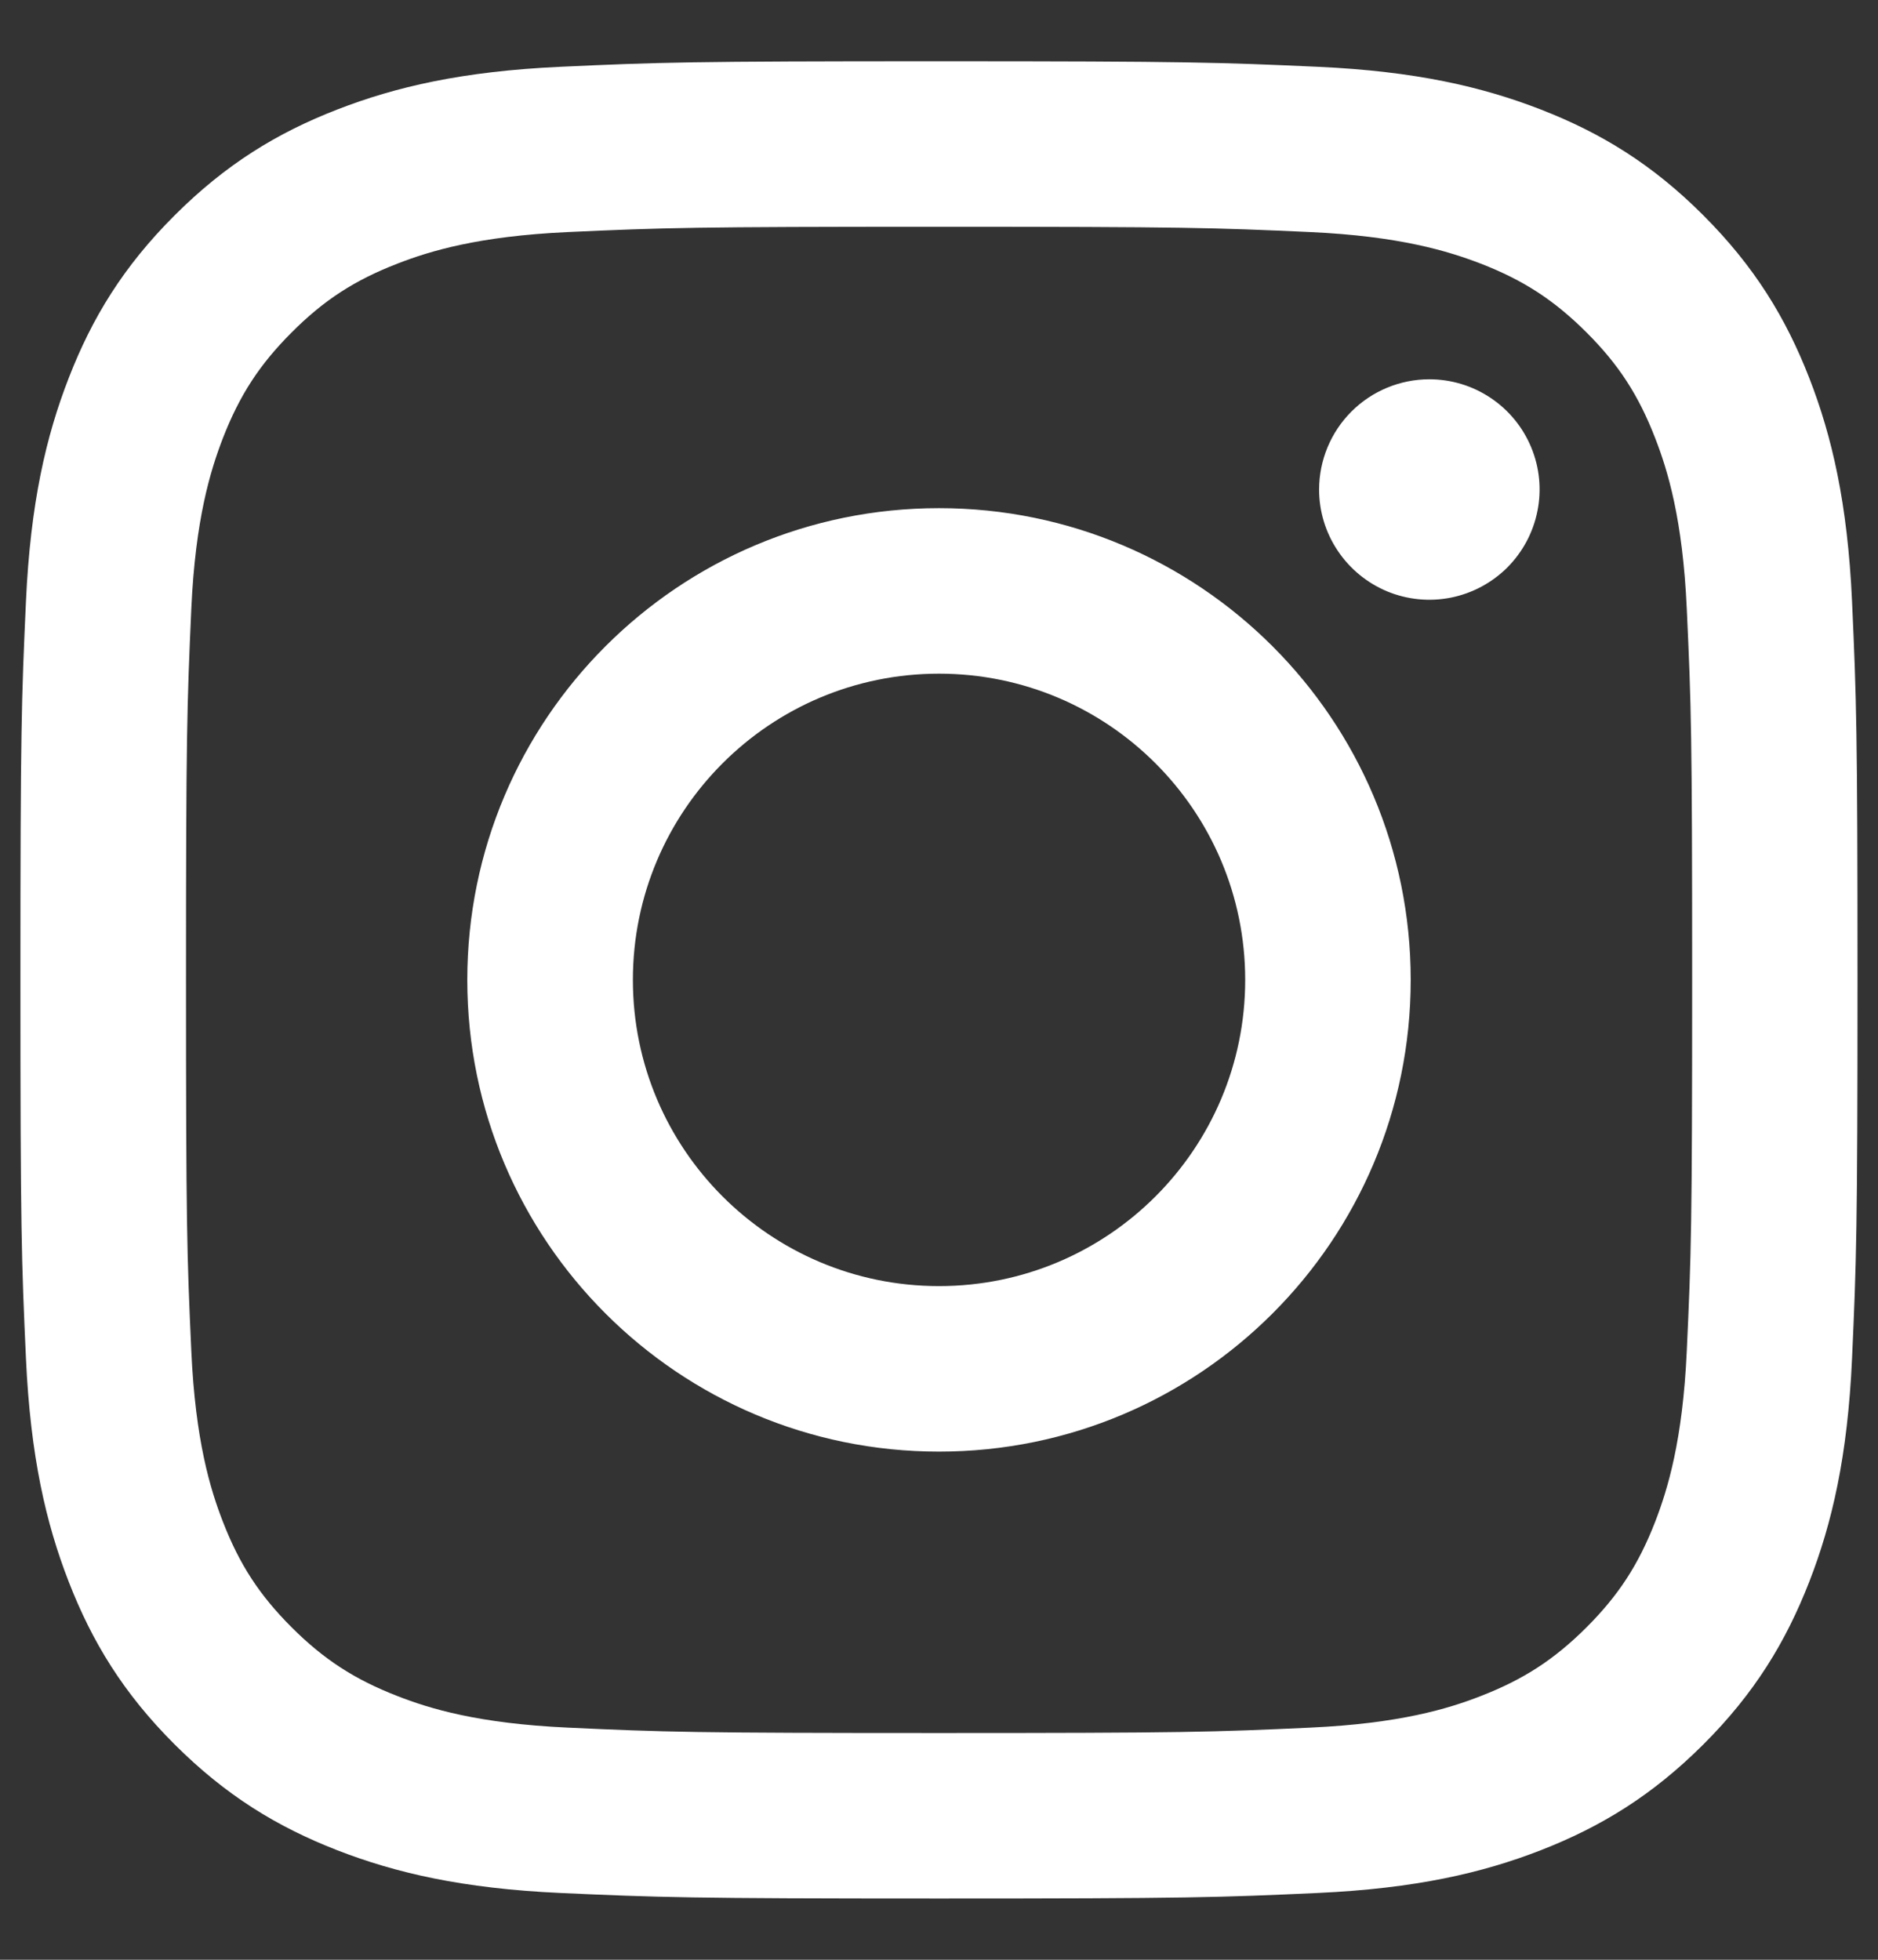 <svg width="23" height="24" viewBox="0 0 23 24" fill="none" xmlns="http://www.w3.org/2000/svg">
<rect x="0" y="0" width="23" height="24" fill="#333333" stroke="none"/>
<path d="M7.751 12C7.751 9.929 9.429 8.25 11.5 8.25C13.571 8.25 15.25 9.929 15.25 12C15.25 14.071 13.571 15.75 11.5 15.75C9.429 15.75 7.751 14.071 7.751 12ZM5.723 12C5.723 15.191 8.309 17.777 11.5 17.777C14.691 17.777 17.277 15.191 17.277 12C17.277 8.809 14.691 6.223 11.5 6.223C8.309 6.223 5.723 8.809 5.723 12ZM16.155 5.994C16.155 6.261 16.234 6.522 16.383 6.744C16.531 6.966 16.742 7.139 16.988 7.242C17.235 7.344 17.506 7.371 17.768 7.319C18.03 7.267 18.271 7.138 18.46 6.95C18.648 6.761 18.777 6.521 18.829 6.259C18.882 5.997 18.855 5.725 18.753 5.479C18.651 5.232 18.478 5.021 18.256 4.873C18.034 4.724 17.773 4.645 17.506 4.645H17.505C17.148 4.645 16.804 4.787 16.551 5.04C16.298 5.293 16.156 5.636 16.155 5.994ZM6.955 21.157C5.858 21.107 5.262 20.925 4.866 20.77C4.341 20.566 3.966 20.322 3.572 19.929C3.178 19.535 2.934 19.161 2.73 18.636C2.576 18.24 2.393 17.643 2.343 16.546C2.289 15.361 2.278 15.004 2.278 12C2.278 8.996 2.29 8.641 2.343 7.454C2.393 6.357 2.577 5.762 2.73 5.365C2.935 4.839 3.178 4.465 3.572 4.071C3.965 3.677 4.34 3.433 4.866 3.229C5.262 3.075 5.858 2.892 6.955 2.842C8.141 2.788 8.497 2.777 11.5 2.777C14.503 2.777 14.86 2.788 16.046 2.842C17.143 2.892 17.738 3.076 18.136 3.229C18.661 3.433 19.035 3.677 19.43 4.071C19.824 4.464 20.067 4.839 20.271 5.365C20.425 5.761 20.608 6.357 20.658 7.454C20.713 8.641 20.724 8.996 20.724 12C20.724 15.004 20.713 15.36 20.658 16.546C20.608 17.643 20.424 18.239 20.271 18.636C20.067 19.161 19.823 19.536 19.43 19.929C19.036 20.322 18.661 20.566 18.136 20.77C17.739 20.925 17.143 21.107 16.046 21.157C14.861 21.212 14.504 21.223 11.5 21.223C8.496 21.223 8.14 21.212 6.955 21.157ZM6.862 0.818C5.664 0.873 4.846 1.063 4.131 1.341C3.391 1.628 2.764 2.013 2.138 2.638C1.512 3.263 1.128 3.891 0.841 4.631C0.563 5.346 0.373 6.164 0.318 7.362C0.263 8.561 0.25 8.945 0.25 12C0.25 15.055 0.263 15.439 0.318 16.638C0.373 17.836 0.563 18.654 0.841 19.369C1.128 20.108 1.512 20.737 2.138 21.362C2.764 21.987 3.391 22.371 4.131 22.659C4.847 22.937 5.664 23.127 6.862 23.182C8.062 23.236 8.445 23.25 11.5 23.25C14.555 23.25 14.939 23.237 16.138 23.182C17.336 23.127 18.154 22.937 18.869 22.659C19.608 22.371 20.236 21.987 20.862 21.362C21.488 20.737 21.871 20.108 22.159 19.369C22.437 18.654 22.628 17.836 22.682 16.638C22.736 15.438 22.749 15.055 22.749 12C22.749 8.945 22.736 8.561 22.682 7.362C22.627 6.164 22.437 5.346 22.159 4.631C21.871 3.891 21.487 3.264 20.862 2.638C20.237 2.012 19.608 1.628 18.87 1.341C18.154 1.063 17.336 0.872 16.139 0.818C14.94 0.764 14.556 0.75 11.501 0.75C8.446 0.75 8.062 0.763 6.862 0.818Z" fill="white"/>
</svg>
